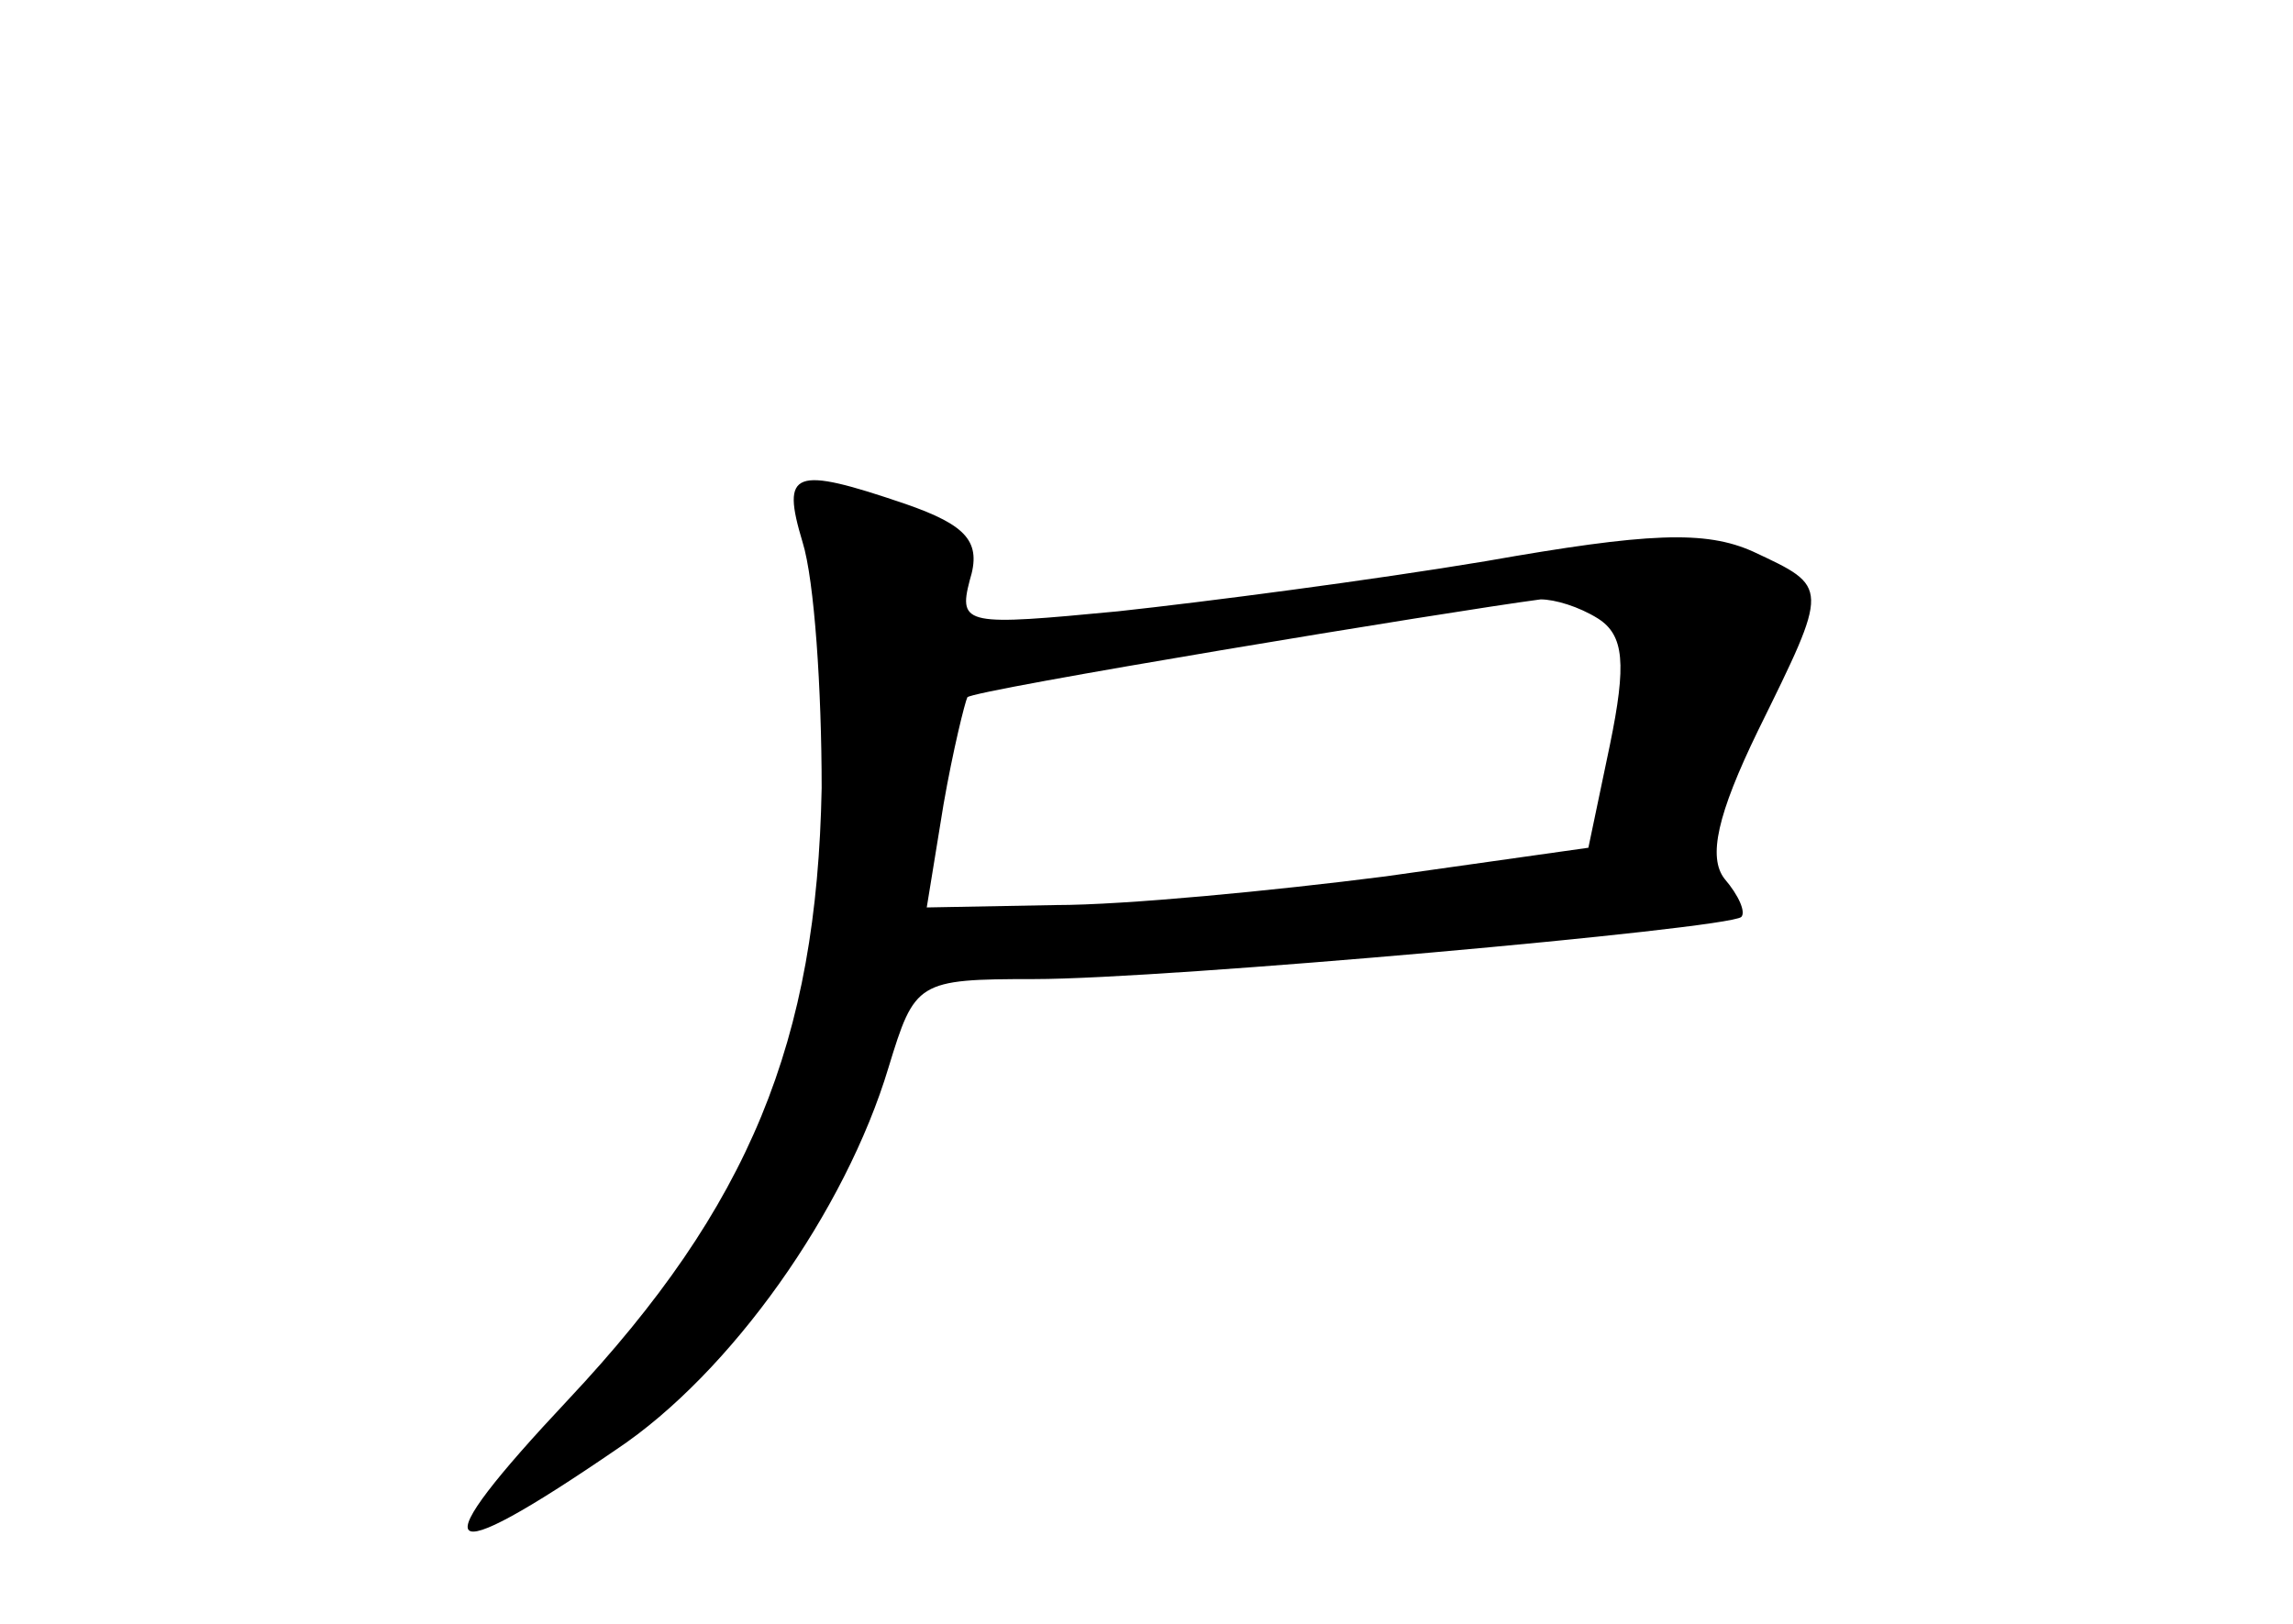 <?xml version="1.0" standalone="no"?>
<!DOCTYPE svg PUBLIC "-//W3C//DTD SVG 20010904//EN"
 "http://www.w3.org/TR/2001/REC-SVG-20010904/DTD/svg10.dtd">
<svg version="1.0" xmlns="http://www.w3.org/2000/svg"
 width="96pt" height="68pt" viewBox="0 0 96 68"
 preserveAspectRatio="xMidYMid meet">
<g transform="translate(0,68) scale(0.1,-0.1)"
fill="#000000" stroke="none">
<path d="M336 453 c5 -16 8 -62 8 -103 -2 -106 -30 -175 -106 -256 -62 -66
-56 -73 20 -21 48 32 96 100 114 160 11 36 12 37 61 37 55 0 290 21 296 26 2
2 -1 9 -7 16 -7 9 -3 27 14 62 30 61 30 60 -2 75 -20 9 -44 8 -112 -4 -48 -8
-117 -17 -154 -21 -63 -6 -67 -6 -62 13 5 16 -1 23 -27 32 -47 16 -52 14 -43
-16z m333 -32 c11 -7 12 -19 5 -53 l-9 -43 -85 -12 c-47 -6 -109 -12 -138 -12
l-54 -1 7 43 c4 23 9 43 10 45 2 3 202 36 240 41 6 0 16 -3 24 -8z"/>
</g>
</svg>
